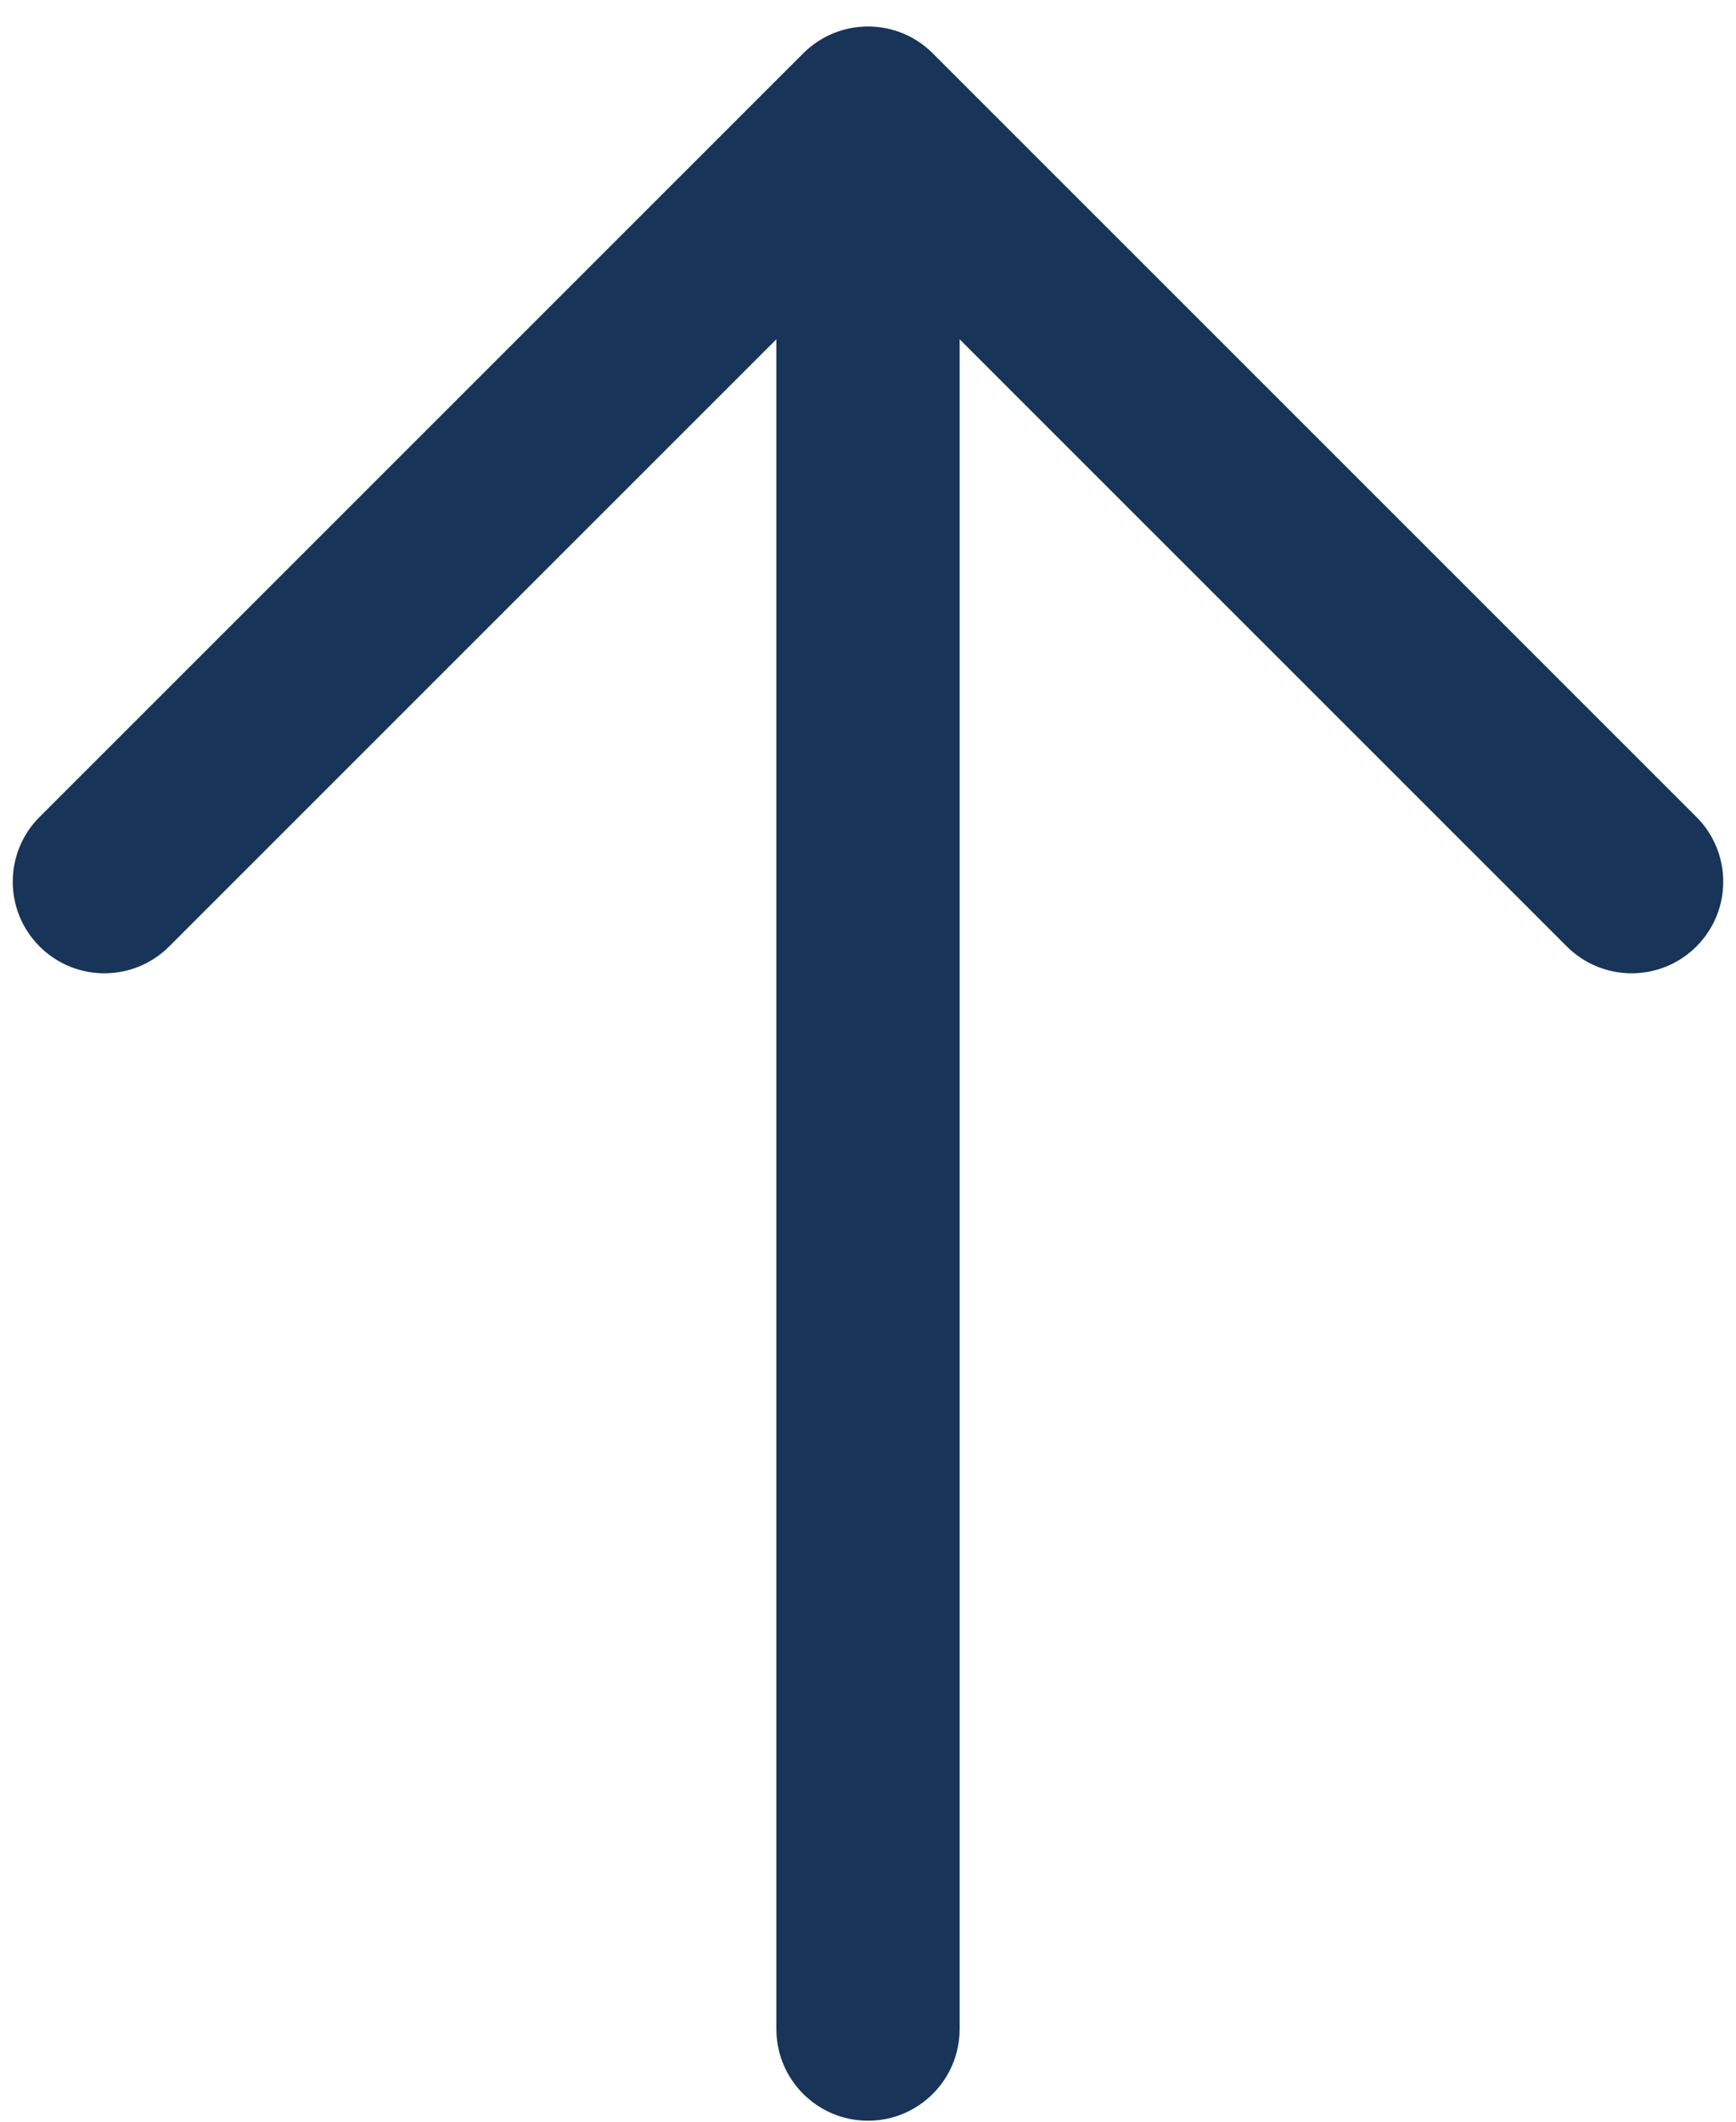 <?xml version="1.0" encoding="UTF-8"?>
<svg width="36px" height="44px" viewBox="0 0 36 44" version="1.1" xmlns="http://www.w3.org/2000/svg" xmlns:xlink="http://www.w3.org/1999/xlink">
    <!-- Generator: Sketch 44 (41411) - http://www.bohemiancoding.com/sketch -->
    <title>icons/arrow-top-blue</title>
    <desc>Created with Sketch.</desc>
    <defs></defs>
    <g id="Page-1" stroke="none" stroke-width="1" fill="none" fill-rule="evenodd">
        <g id="Icons" transform="translate(-347, -137)" fill="#183458">
            <g id="icons/arrow-down/blue" transform="translate(365, 159.5) rotate(180) translate(-365, -159.5) translate(347, 138)">
                <g id="Group-3-Copy-2">
                    <path d="M19.9,36.964 L32.492,24.372 C33.234,23.63 34.437,23.63 35.179,24.372 C35.921,25.113 35.921,26.316 35.179,27.058 L19.343,42.894 C18.601,43.636 17.399,43.636 16.657,42.894 L0.821,27.058 C0.079,26.316 0.079,25.113 0.821,24.372 C1.563,23.63 2.766,23.63 3.508,24.372 L16.1,36.964 L16.1,1.92 C16.1,0.871 16.951,0.02 18,0.02 C19.049,0.02 19.9,0.871 19.9,1.92 L19.9,36.964 Z" id="Combined-Shape" fill-rule="nonzero"></path>
                </g>
            </g>
        </g>
    </g>
</svg>